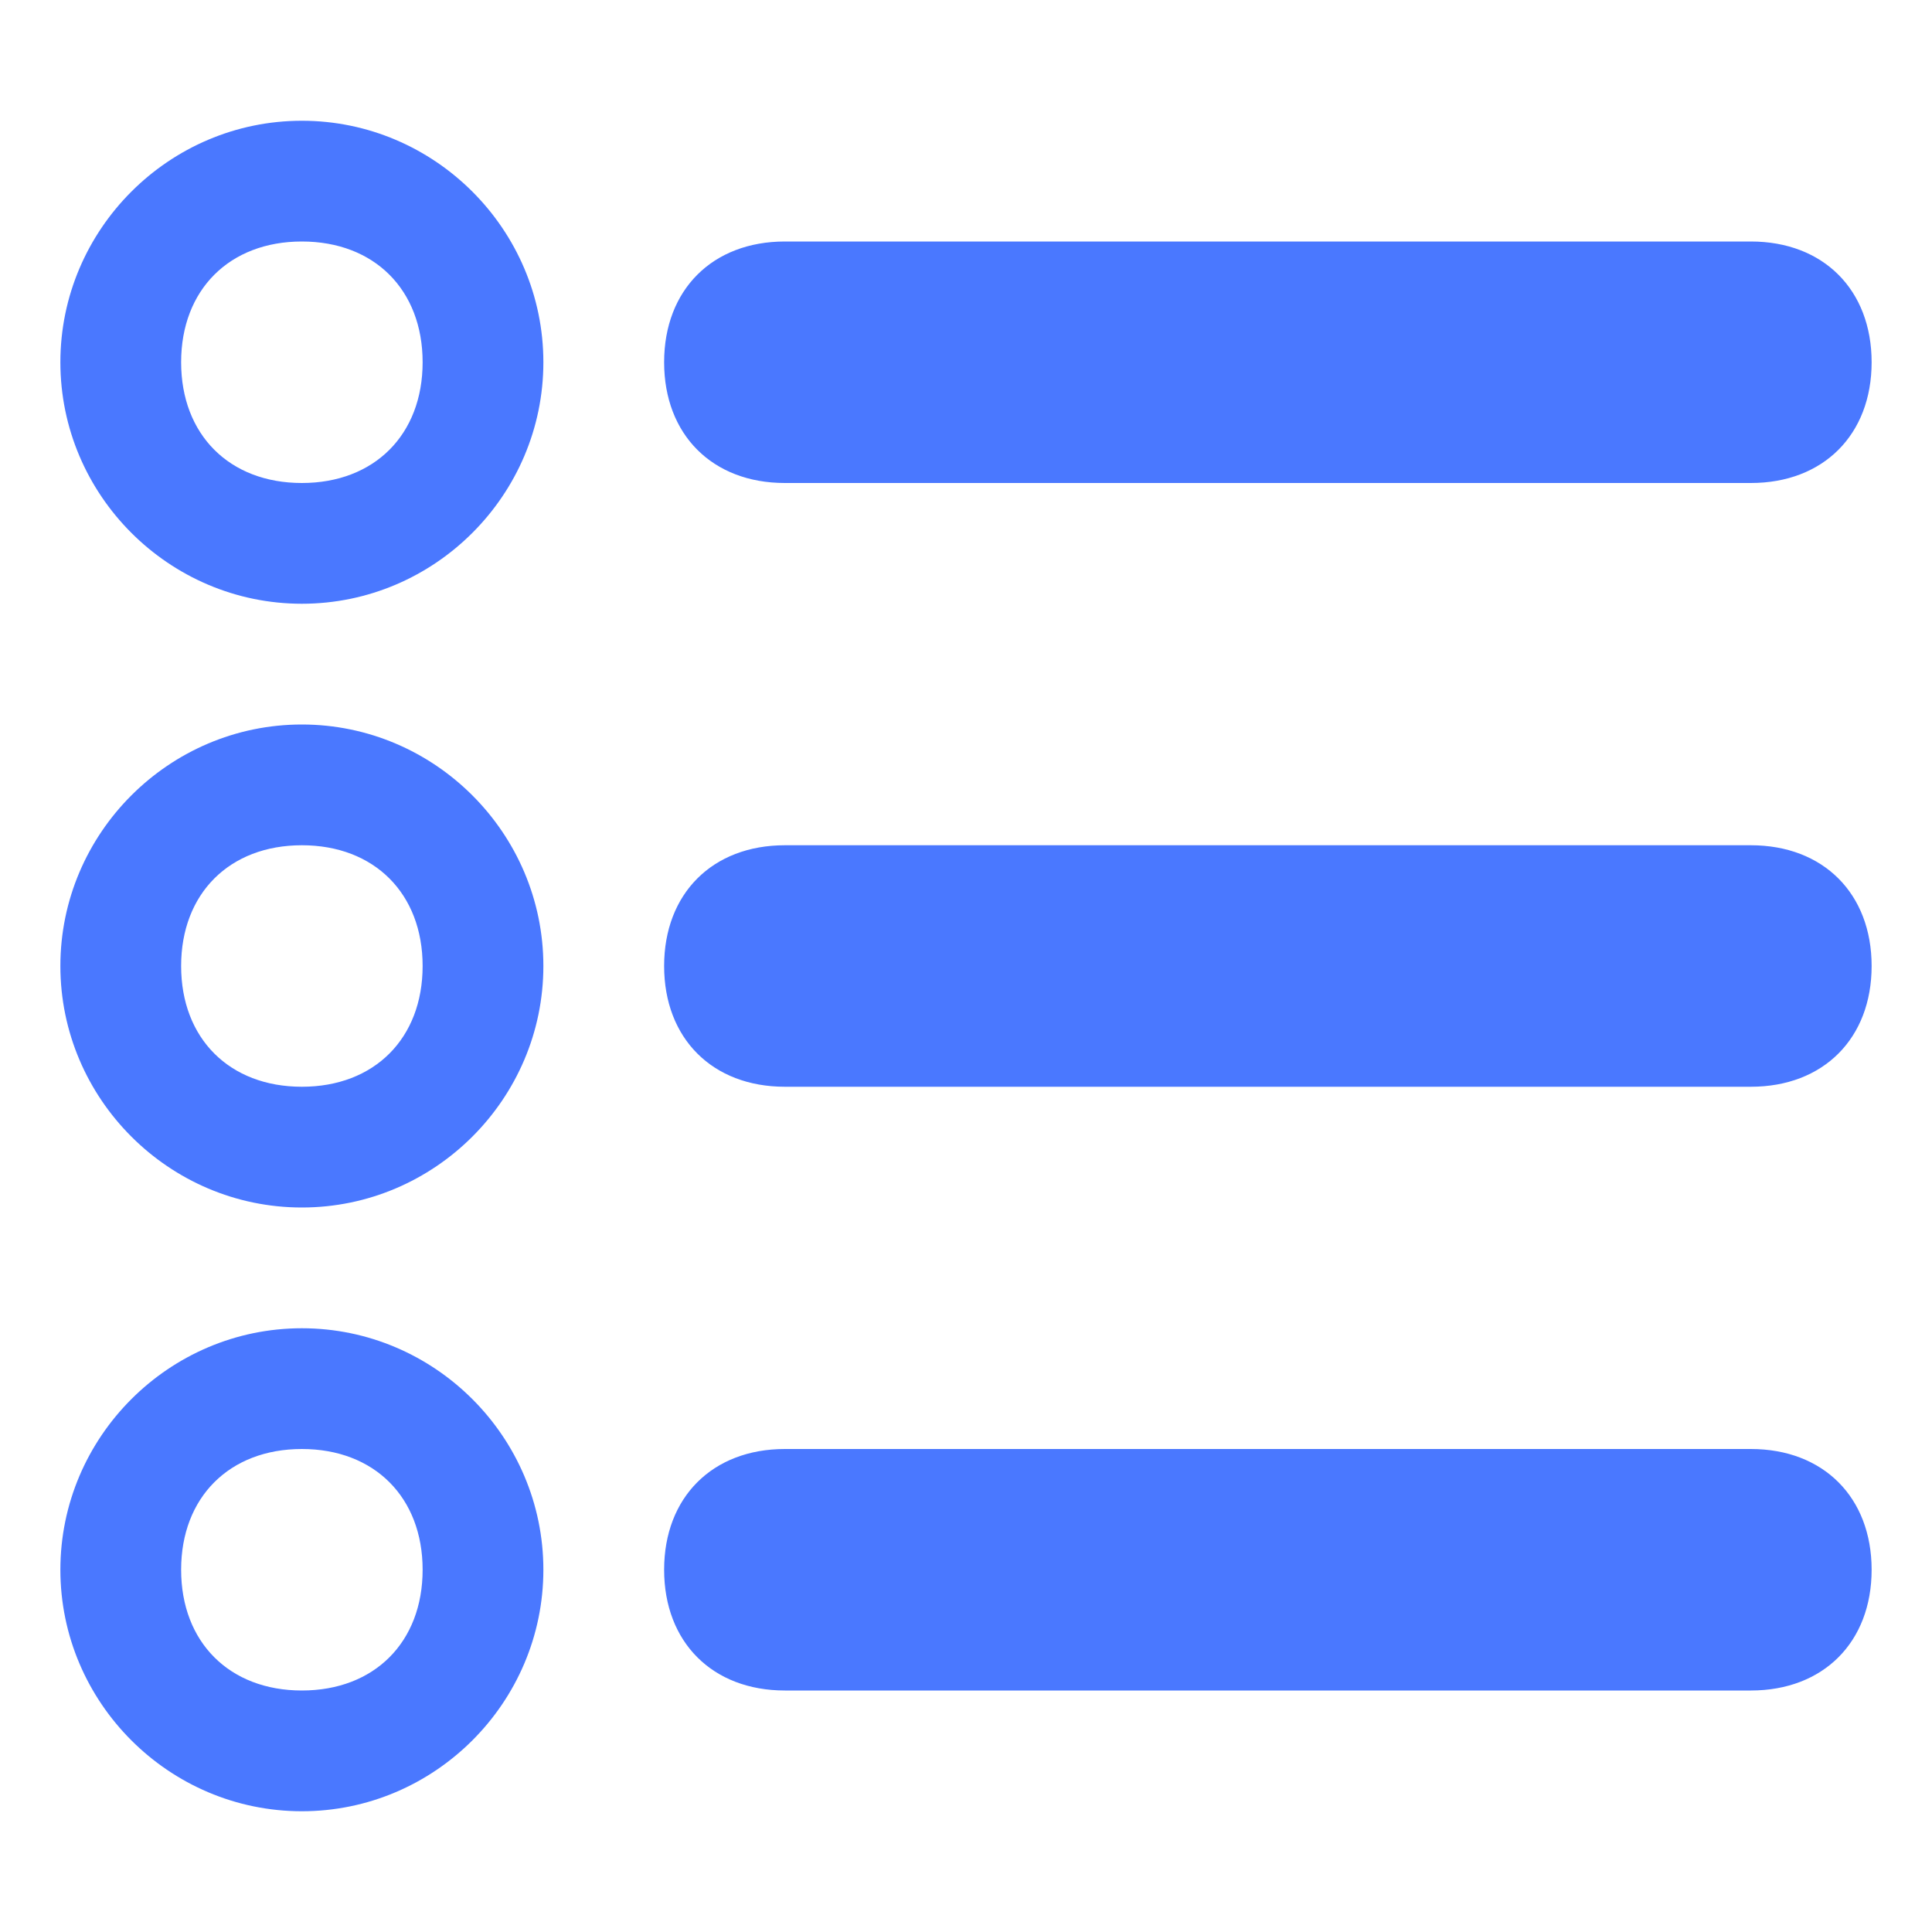 <?xml version="1.0" standalone="no"?><!DOCTYPE svg PUBLIC "-//W3C//DTD SVG 1.1//EN" "http://www.w3.org/Graphics/SVG/1.1/DTD/svg11.dtd"><svg t="1551518435506" class="icon" style="" viewBox="0 0 1024 1024" version="1.1" xmlns="http://www.w3.org/2000/svg" p-id="2075" xmlns:xlink="http://www.w3.org/1999/xlink" width="16" height="16"><defs><style type="text/css"></style></defs><path d="M160 128c38.4 0 64 25.6 64 64s-25.6 64-64 64-64-25.6-64-64 25.6-64 64-64m0-64c-70.4 0-128 57.6-128 128s57.6 128 128 128 128-57.6 128-128-57.6-128-128-128zM928 256h-512c-38.4 0-64-25.6-64-64s25.6-64 64-64h512c38.4 0 64 25.6 64 64s-25.6 64-64 64zM160 448c38.4 0 64 25.6 64 64s-25.6 64-64 64-64-25.6-64-64 25.6-64 64-64m0-64c-70.4 0-128 57.6-128 128s57.6 128 128 128 128-57.6 128-128-57.6-128-128-128zM928 576h-512c-38.4 0-64-25.6-64-64s25.6-64 64-64h512c38.4 0 64 25.6 64 64s-25.6 64-64 64z" fill="#4A78FF" p-id="2076"></path><path d="M160 768c38.4 0 64 25.6 64 64s-25.6 64-64 64-64-25.6-64-64 25.6-64 64-64m0-64c-70.4 0-128 57.6-128 128s57.6 128 128 128 128-57.6 128-128-57.6-128-128-128zM928 896h-512c-38.4 0-64-25.6-64-64s25.6-64 64-64h512c38.4 0 64 25.6 64 64s-25.6 64-64 64z" fill="#4A78FF" p-id="2077"></path></svg>
